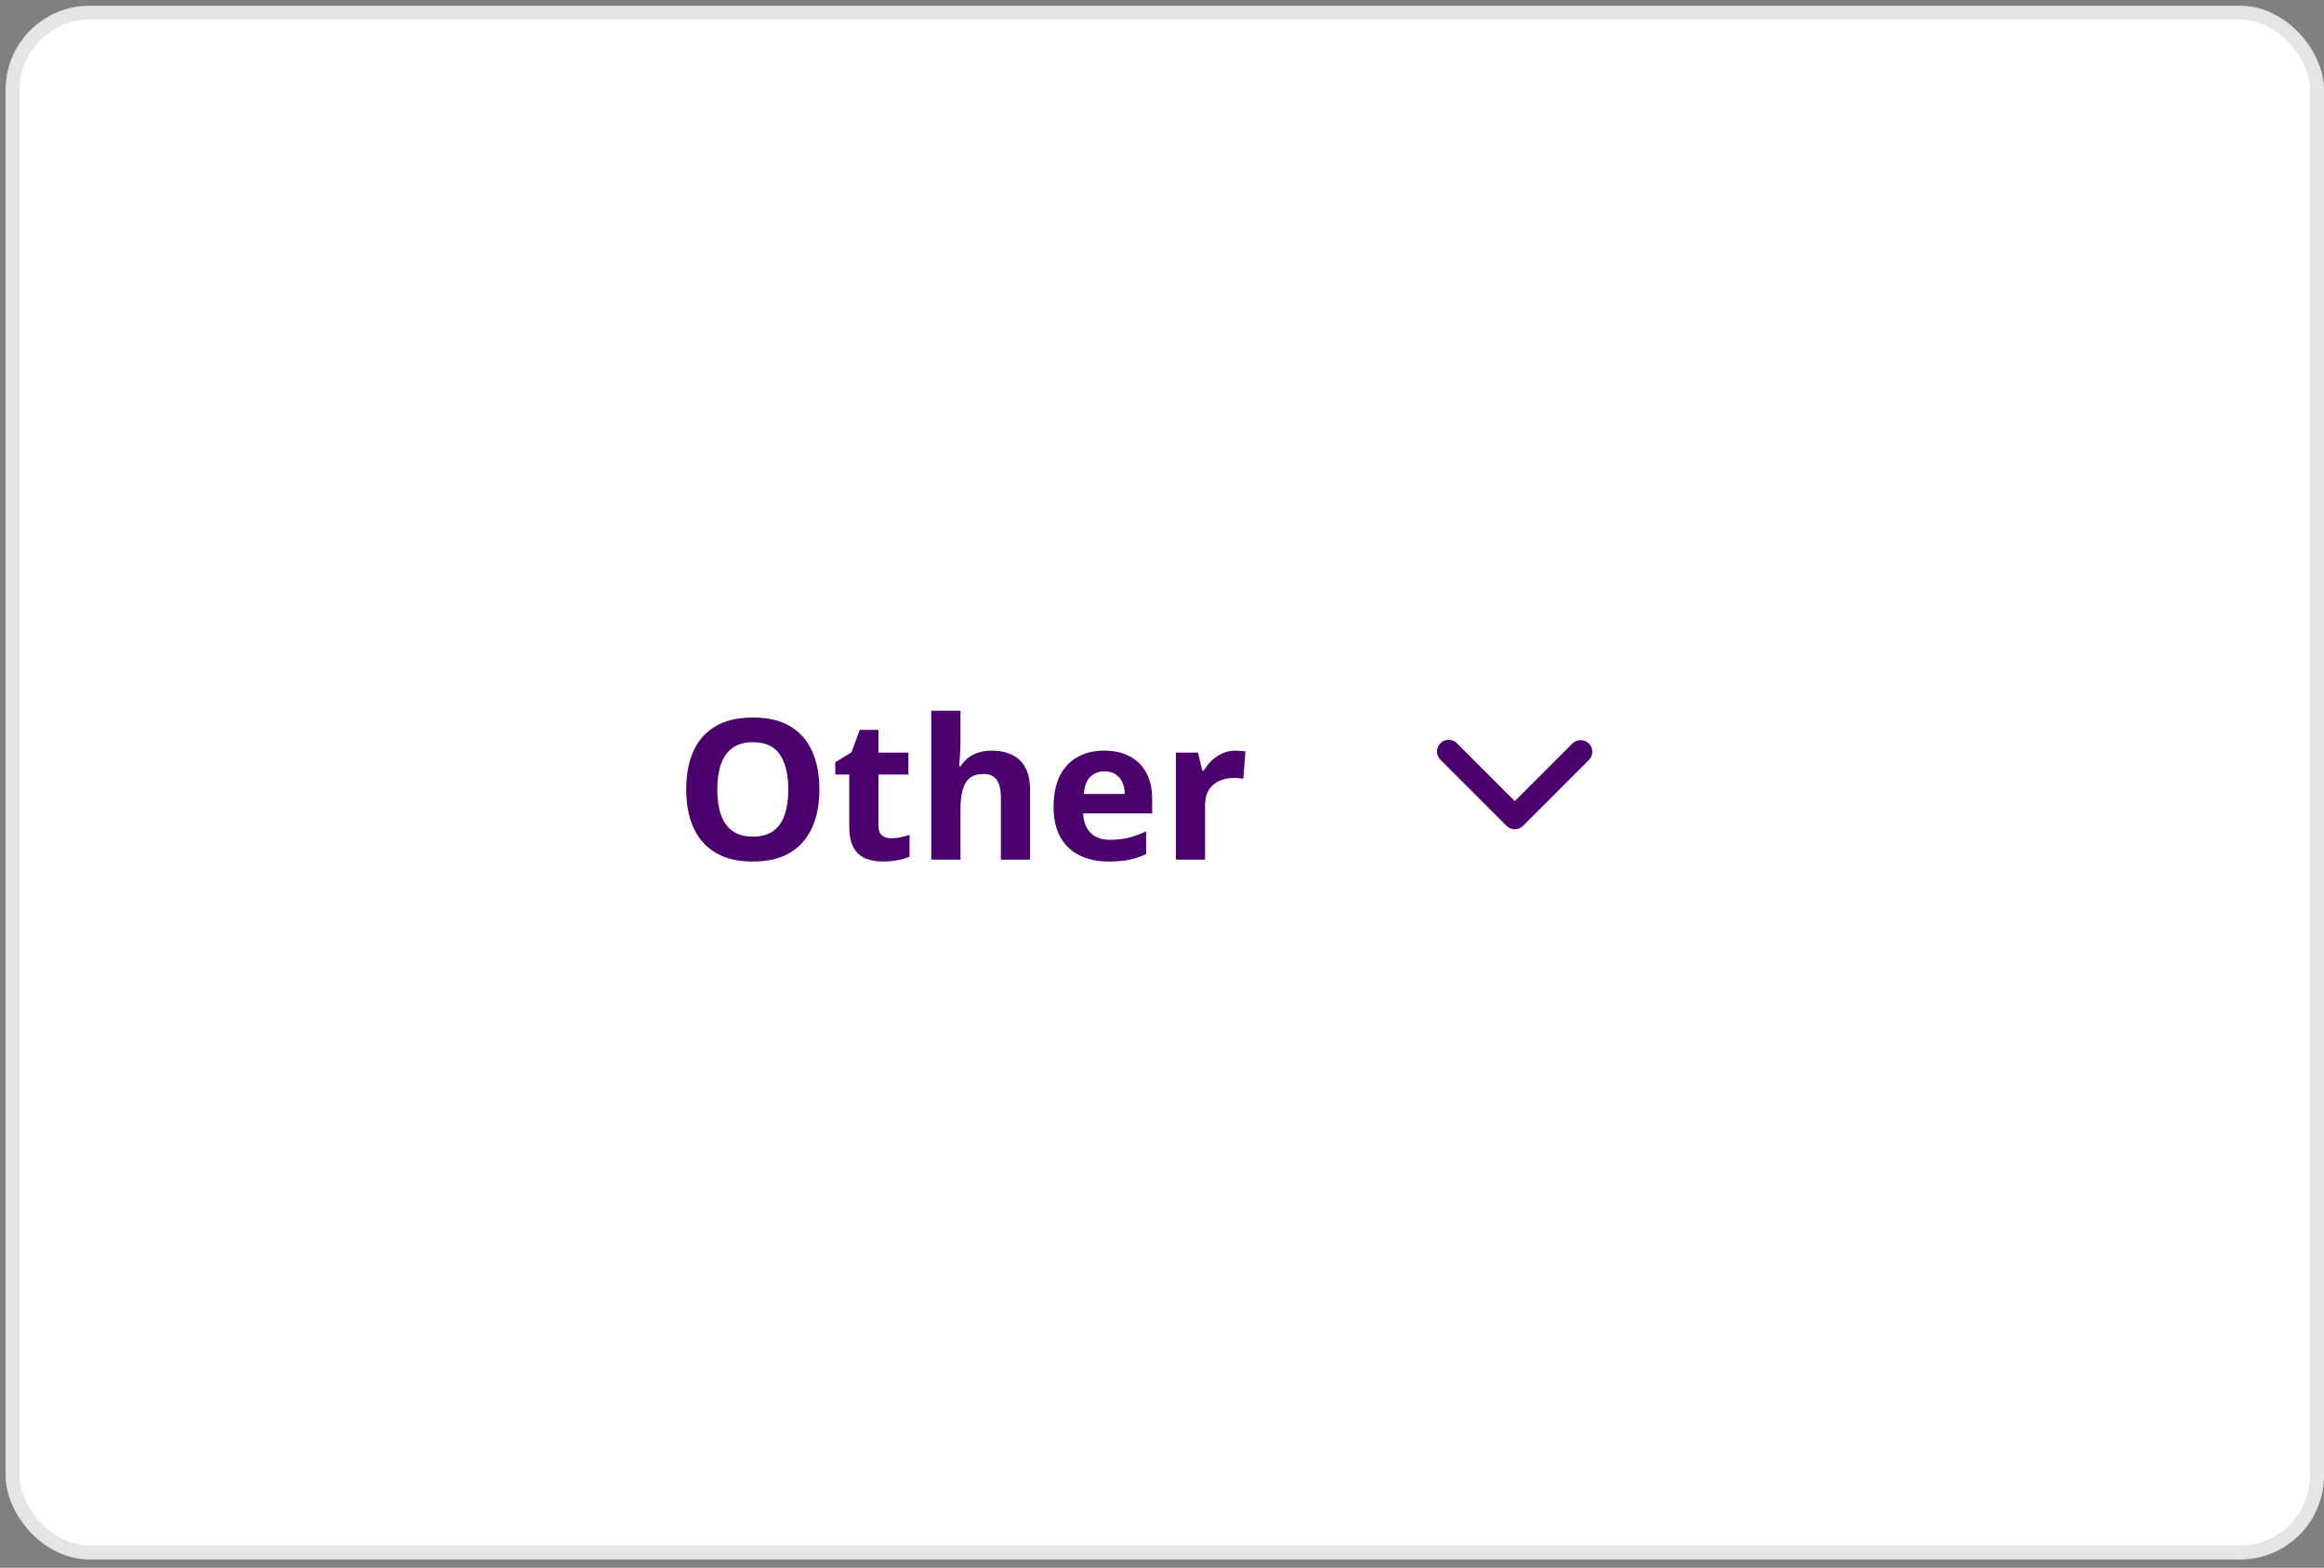 <svg width="166" height="112" viewBox="0 0 166 112" fill="none" xmlns="http://www.w3.org/2000/svg">
<rect x="0" y="0" width="166" height="112" fill="#808080" stroke="none"/>
<rect x="0.9" y="0.91" width="164.6" height="110" rx="5.5" fill="white"/>
<rect x="0.9" y="0.91" width="164.6" height="110" rx="5.5" stroke="#E5E5E5"/>
<path d="M58.529 56.399C58.529 57.169 58.433 57.871 58.242 58.505C58.051 59.134 57.759 59.676 57.367 60.132C56.98 60.587 56.487 60.938 55.89 61.184C55.293 61.426 54.587 61.547 53.771 61.547C52.956 61.547 52.249 61.426 51.652 61.184C51.055 60.938 50.561 60.587 50.169 60.132C49.781 59.676 49.492 59.131 49.301 58.498C49.109 57.864 49.014 57.16 49.014 56.386C49.014 55.351 49.182 54.451 49.519 53.685C49.861 52.915 50.385 52.318 51.092 51.894C51.798 51.471 52.696 51.259 53.785 51.259C54.87 51.259 55.761 51.471 56.458 51.894C57.16 52.318 57.679 52.915 58.016 53.685C58.358 54.456 58.529 55.36 58.529 56.399ZM51.235 56.399C51.235 57.097 51.322 57.698 51.495 58.204C51.673 58.705 51.948 59.093 52.322 59.366C52.696 59.635 53.179 59.769 53.771 59.769C54.373 59.769 54.861 59.635 55.234 59.366C55.608 59.093 55.879 58.705 56.048 58.204C56.221 57.698 56.307 57.097 56.307 56.399C56.307 55.351 56.111 54.526 55.719 53.925C55.328 53.323 54.683 53.022 53.785 53.022C53.188 53.022 52.7 53.159 52.322 53.432C51.948 53.701 51.673 54.089 51.495 54.595C51.322 55.096 51.235 55.697 51.235 56.399ZM63.656 59.886C63.884 59.886 64.105 59.863 64.319 59.817C64.538 59.772 64.754 59.715 64.969 59.646V61.198C64.745 61.298 64.467 61.38 64.135 61.444C63.806 61.513 63.446 61.547 63.054 61.547C62.599 61.547 62.189 61.474 61.824 61.328C61.464 61.178 61.179 60.92 60.969 60.556C60.764 60.186 60.662 59.674 60.662 59.017V55.333H59.664V54.451L60.812 53.754L61.414 52.141H62.747V53.767H64.886V55.333H62.747V59.017C62.747 59.309 62.829 59.528 62.993 59.674C63.162 59.815 63.383 59.886 63.656 59.886ZM68.605 50.773V52.94C68.605 53.319 68.592 53.679 68.564 54.02C68.541 54.362 68.523 54.604 68.51 54.745H68.619C68.783 54.481 68.977 54.267 69.2 54.102C69.428 53.938 69.678 53.818 69.952 53.74C70.225 53.663 70.519 53.624 70.834 53.624C71.385 53.624 71.866 53.722 72.276 53.918C72.686 54.109 73.005 54.412 73.233 54.827C73.461 55.237 73.575 55.77 73.575 56.427V61.41H71.49V56.946C71.49 56.399 71.39 55.987 71.189 55.709C70.989 55.431 70.679 55.292 70.26 55.292C69.84 55.292 69.51 55.39 69.268 55.586C69.027 55.777 68.856 56.062 68.756 56.44C68.655 56.814 68.605 57.272 68.605 57.814V61.41H66.52V50.773H68.605ZM78.873 53.624C79.579 53.624 80.188 53.761 80.698 54.034C81.209 54.303 81.603 54.695 81.881 55.21C82.159 55.725 82.298 56.354 82.298 57.097V58.108H77.369C77.392 58.696 77.567 59.159 77.895 59.496C78.228 59.829 78.688 59.995 79.276 59.995C79.764 59.995 80.21 59.945 80.616 59.845C81.022 59.744 81.439 59.594 81.867 59.393V61.007C81.489 61.194 81.092 61.33 80.678 61.417C80.267 61.504 79.768 61.547 79.18 61.547C78.415 61.547 77.736 61.406 77.143 61.123C76.555 60.84 76.093 60.41 75.756 59.831C75.423 59.252 75.257 58.523 75.257 57.643C75.257 56.75 75.407 56.007 75.708 55.415C76.013 54.818 76.437 54.371 76.979 54.075C77.522 53.774 78.153 53.624 78.873 53.624ZM78.886 55.107C78.481 55.107 78.144 55.237 77.875 55.497C77.611 55.757 77.458 56.165 77.417 56.721H80.343C80.338 56.411 80.281 56.135 80.172 55.893C80.067 55.652 79.907 55.461 79.693 55.319C79.484 55.178 79.215 55.107 78.886 55.107ZM88.259 53.624C88.363 53.624 88.484 53.631 88.621 53.644C88.762 53.654 88.876 53.667 88.963 53.685L88.805 55.641C88.737 55.618 88.639 55.602 88.511 55.593C88.388 55.579 88.281 55.572 88.19 55.572C87.921 55.572 87.659 55.606 87.404 55.675C87.153 55.743 86.928 55.855 86.727 56.01C86.527 56.16 86.367 56.361 86.249 56.611C86.135 56.857 86.078 57.16 86.078 57.52V61.41H83.993V53.767H85.572L85.88 55.053H85.982C86.133 54.793 86.32 54.556 86.543 54.342C86.771 54.123 87.028 53.95 87.315 53.822C87.607 53.69 87.921 53.624 88.259 53.624Z" fill="#4B006E"/>
<g clip-path="url(#clip0_1_2902)">
<path fill-rule="evenodd" clip-rule="evenodd" d="M108.789 58.999C108.633 59.155 108.421 59.243 108.2 59.243C107.979 59.243 107.767 59.155 107.611 58.999L102.897 54.285C102.817 54.208 102.754 54.116 102.71 54.014C102.666 53.913 102.643 53.803 102.642 53.693C102.641 53.582 102.662 53.472 102.704 53.37C102.746 53.268 102.808 53.175 102.886 53.096C102.965 53.018 103.058 52.956 103.16 52.914C103.262 52.872 103.372 52.851 103.483 52.852C103.593 52.853 103.703 52.876 103.805 52.92C103.906 52.964 103.998 53.027 104.075 53.107L108.2 57.232L112.325 53.107C112.482 52.955 112.693 52.871 112.911 52.873C113.13 52.875 113.339 52.962 113.493 53.117C113.648 53.271 113.735 53.48 113.737 53.699C113.739 53.917 113.655 54.128 113.503 54.285L108.789 58.999Z" fill="#4B006E"/>
</g>
<defs>
<clipPath id="clip0_1_2902">
<rect width="20" height="20" fill="white" transform="translate(98.2 45.91)"/>
</clipPath>
</defs>
</svg>
